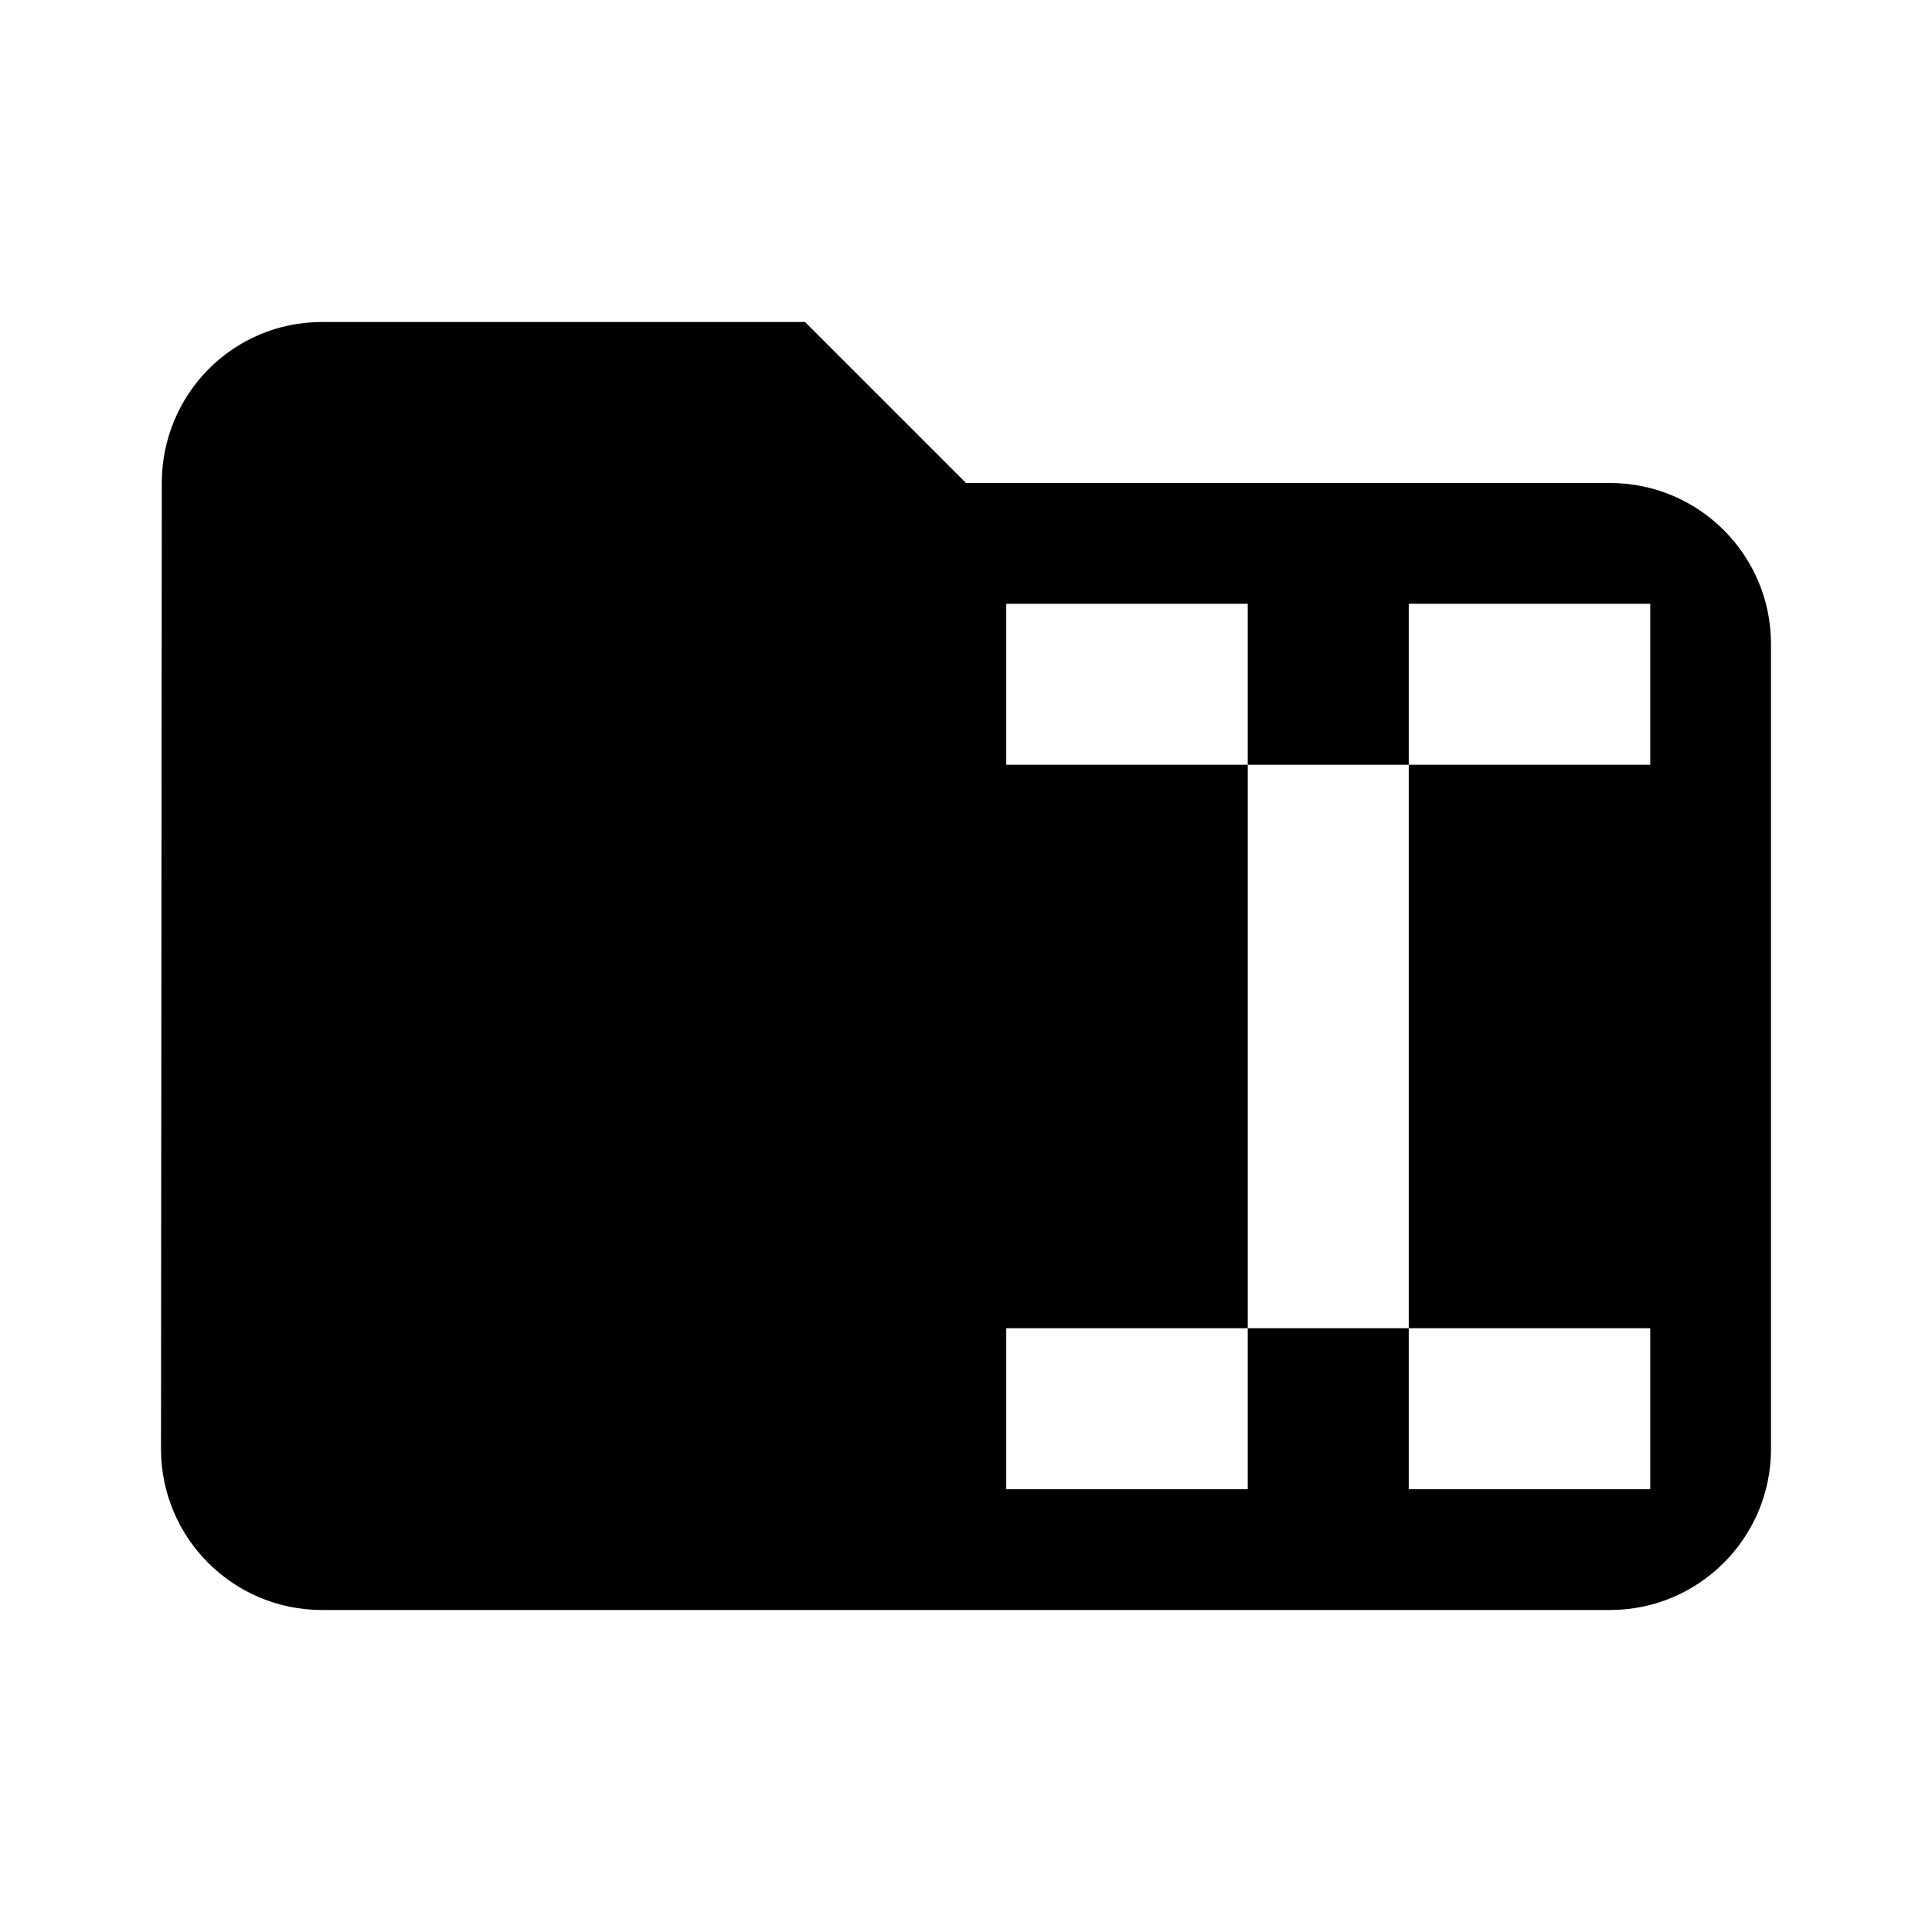 <?xml version="1.0" encoding="UTF-8" standalone="no"?>
<svg
   xmlns:dc="http://purl.org/dc/elements/1.1/"
   xmlns:cc="http://creativecommons.org/ns#"
   xmlns:rdf="http://www.w3.org/1999/02/22-rdf-syntax-ns#"
   xmlns:svg="http://www.w3.org/2000/svg"
   xmlns="http://www.w3.org/2000/svg"
   xmlns:sodipodi="http://sodipodi.sourceforge.net/DTD/sodipodi-0.dtd"
   xmlns:inkscape="http://www.inkscape.org/namespaces/inkscape"
   version="1.1"
   width="24"
   height="24"
   viewBox="0 0 24.00 24.00"
   enable-background="new 0 0 24.00 24.00"
   xml:space="preserve"
   id="svg3406"
   inkscape:version="0.91 r13725"
   sodipodi:docname="folder-cursor.svg"><defs
     id="defs3424" /><sodipodi:namedview
     pagecolor="#ffffff"
     bordercolor="#666666"
     borderopacity="1"
     objecttolerance="10"
     gridtolerance="10"
     guidetolerance="10"
     inkscape:pageopacity="0"
     inkscape:pageshadow="2"
     inkscape:window-width="1680"
     inkscape:window-height="1027"
     id="namedview3422"
     showgrid="true"
     inkscape:zoom="16"
     inkscape:cx="14.649744"
     inkscape:cy="2.2966765"
     inkscape:window-x="-8"
     inkscape:window-y="-8"
     inkscape:window-maximized="1"
     inkscape:current-layer="svg3406"><inkscape:grid
       type="xygrid"
       id="grid5109" /></sodipodi:namedview><path
     id="rect5015-4-0"
     style="fill:#000000;fill-opacity:1"
     d="m 15.5,9.5 2,0 0,7 -2,0 z m -3,-2 3,0 0,2 -3,0 z m 5,0 3,0 0,2 -3,0 z m 0,9 3,0 0,2 -3,0 z m -5,0 3,0 0,2 -3,0 z M 10,4 l -6,0 c -1.105,0 -1.99,0.896 -1.99,2 L 2,18 c 0,1.104 0.895,2 2,2 l 16,0 c 1.103,0 2,-0.896 2,-2 l 0,-10 c 0,-1.104 -0.896,-2 -2,-2 l -8,0 L 10,4 Z" /></svg>
